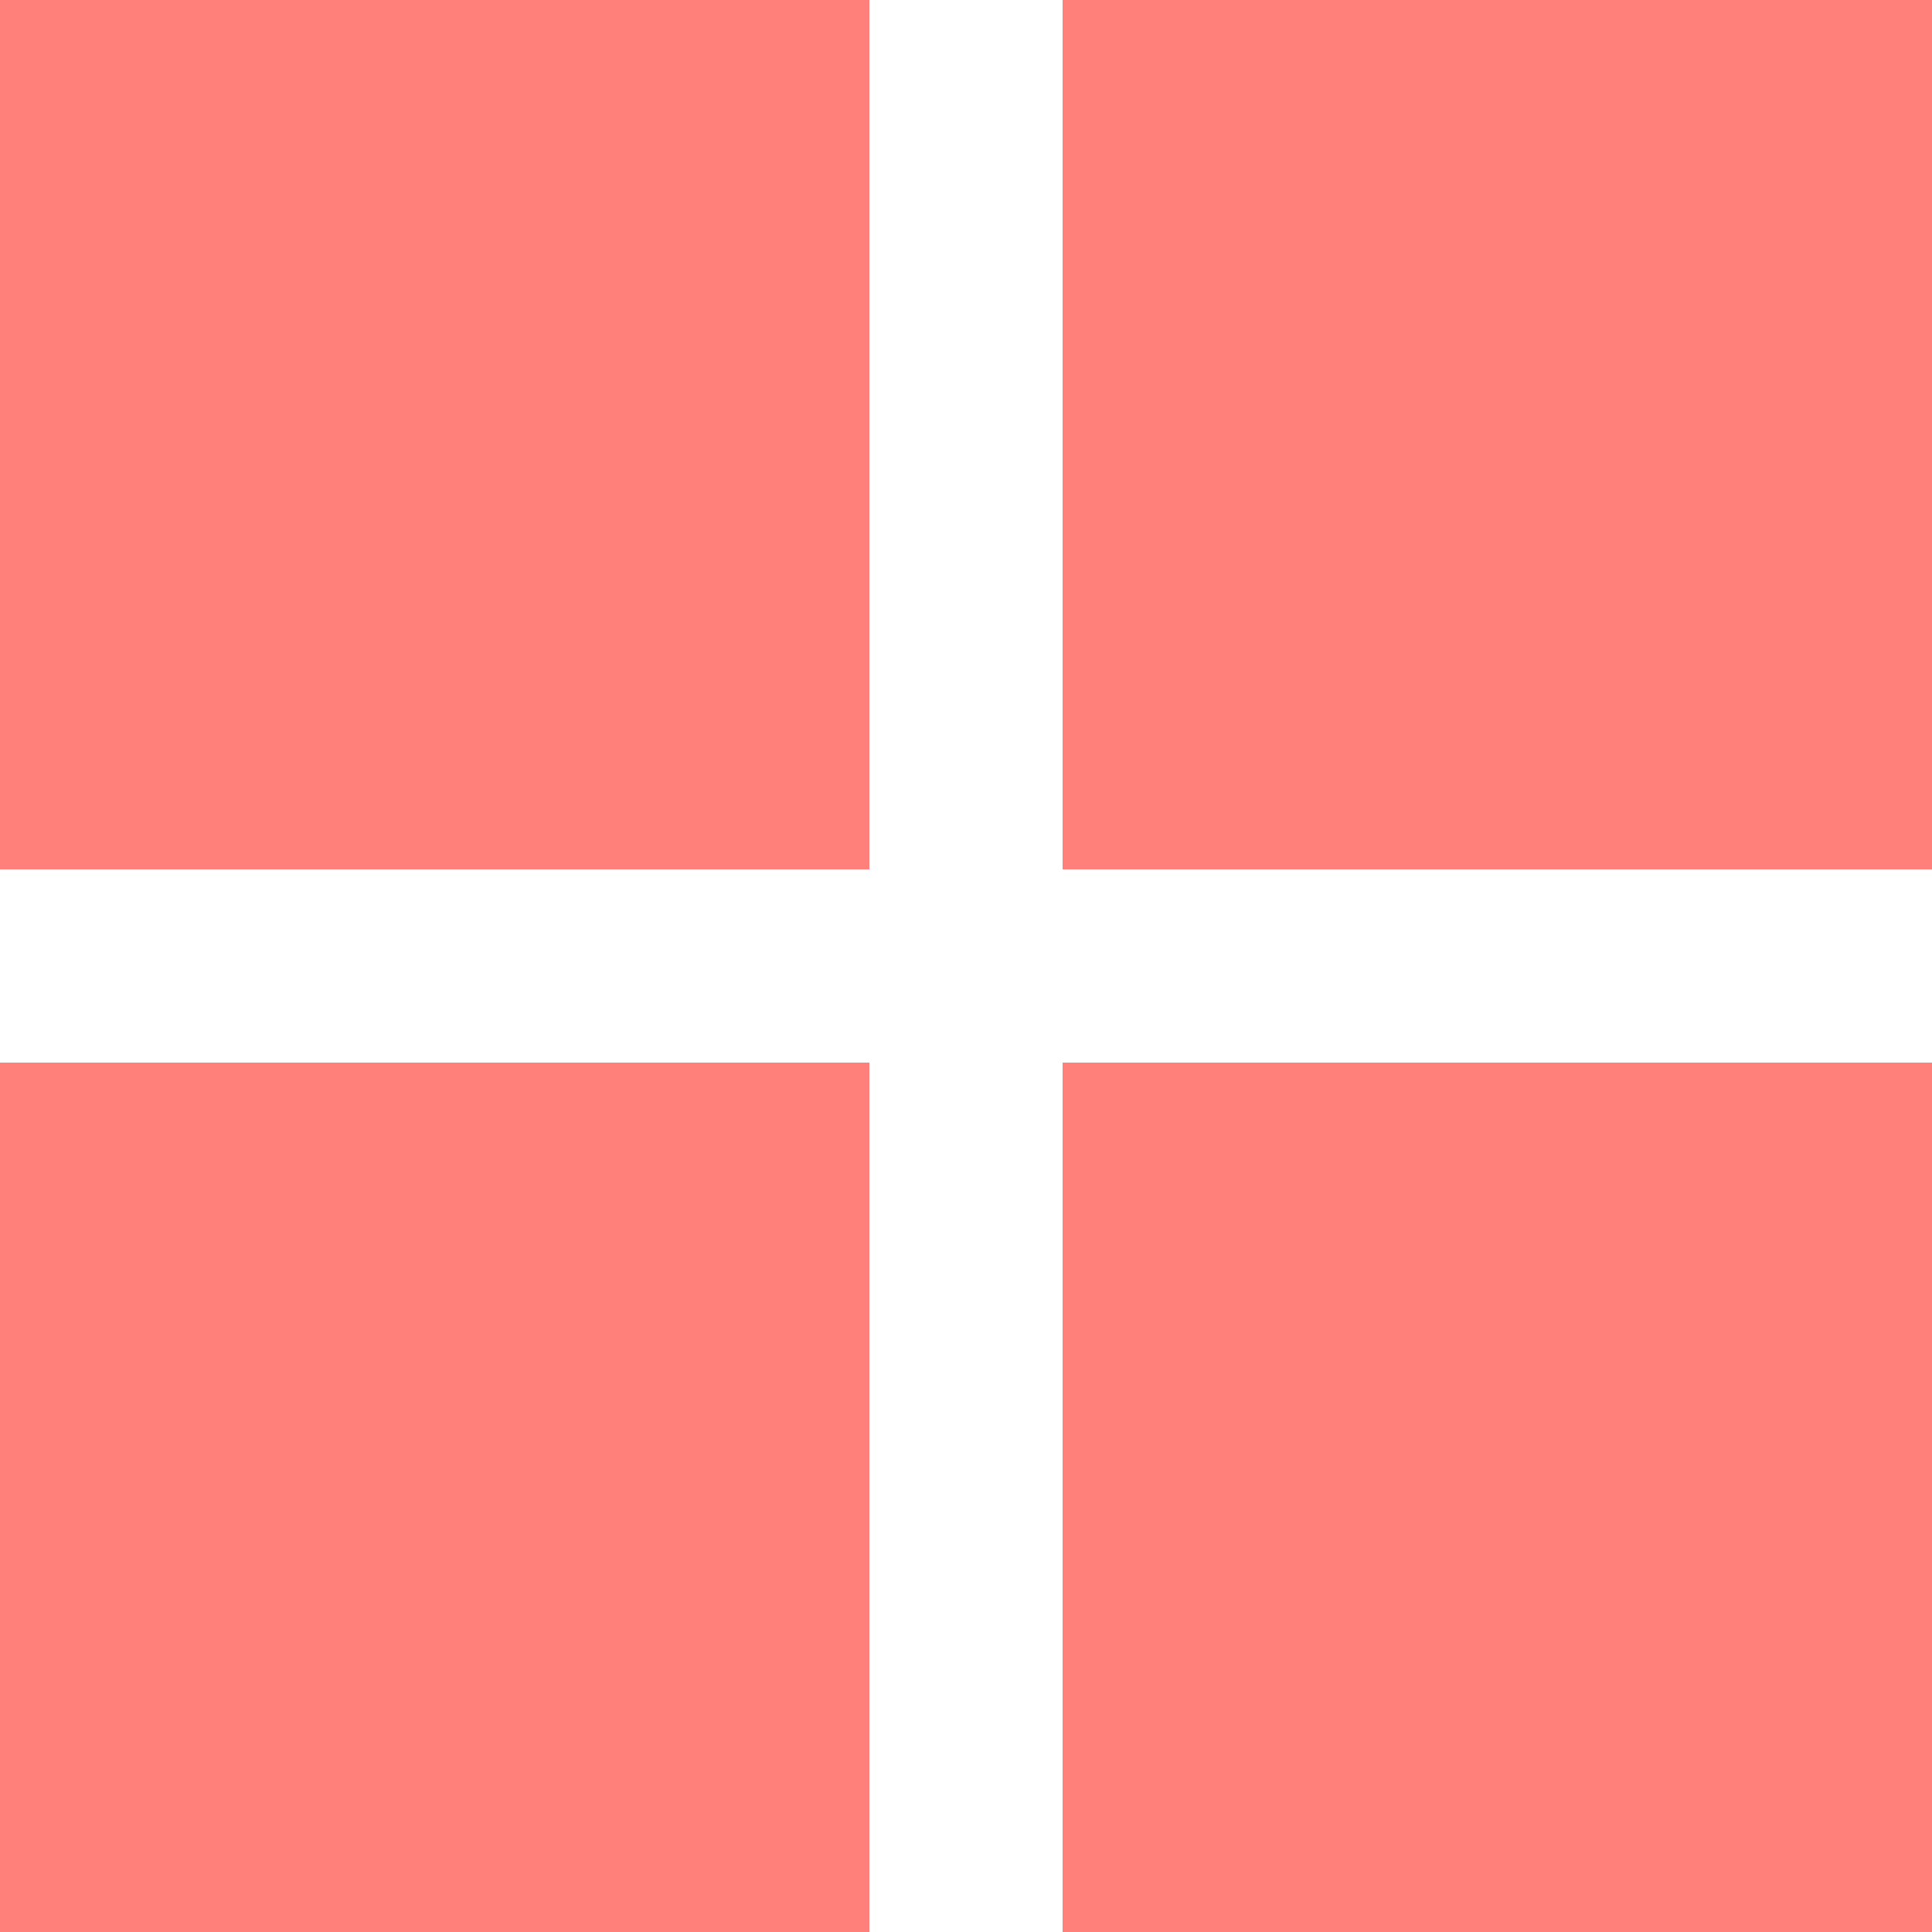 <?xml version="1.0" encoding="utf-8"?>
<!-- Generator: Adobe Illustrator 21.0.0, SVG Export Plug-In . SVG Version: 6.00 Build 0)  -->
<svg version="1.1" id="Layer_1" xmlns="http://www.w3.org/2000/svg" xmlns:xlink="http://www.w3.org/1999/xlink" x="0px" y="0px"
	 viewBox="0 0 40 40" style="enable-background:new 0 0 40 40;" xml:space="preserve">
<style type="text/css">
	.st0{fill:#FF7F7A;}
</style>
<path id="Rectangle_515_copy_2" class="st0" d="M0,0h18v18H0V0z M22,0h18v18H22V0z M0,22h18v18H0V22z M22,22h18v18H22V22z"/>
</svg>
